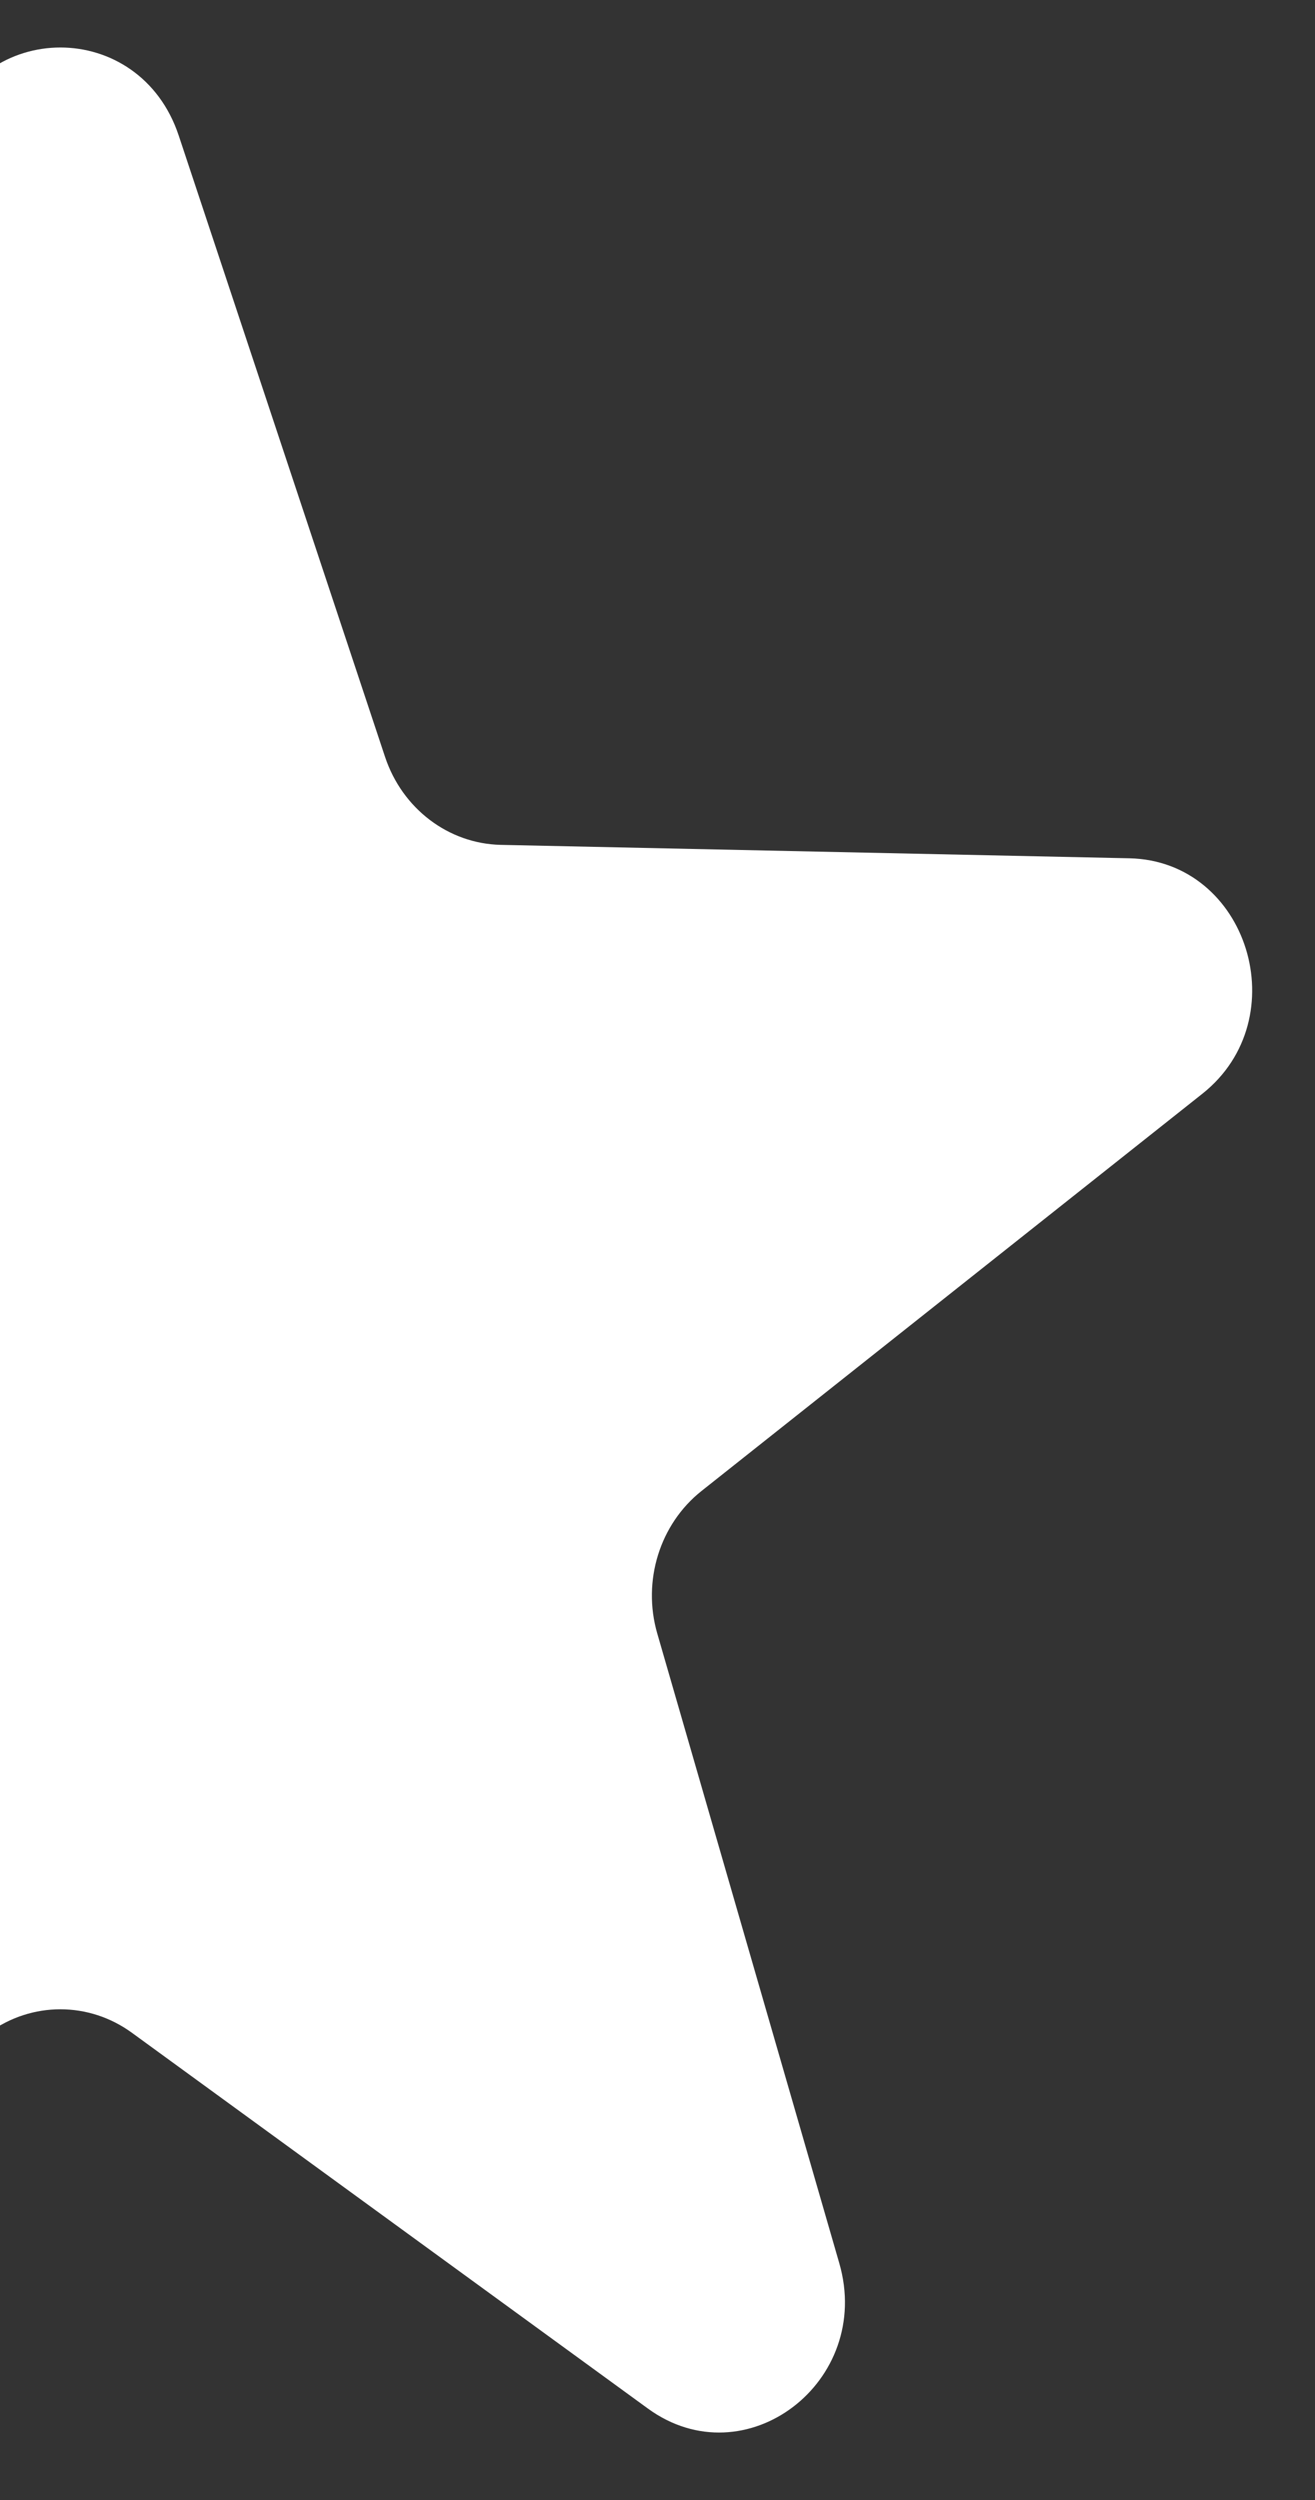 <svg xmlns="http://www.w3.org/2000/svg" width="10" height="19" viewBox="0 0 10 19" fill="none">
  <rect x="0" y="0" width="10" height="19" fill="#333333" stroke="none"/>
  <path d="M-0.44 1.03C-0.144 0.138 1.062 0.138 1.359 1.03L2.928 5.752C3.059 6.146 3.41 6.412 3.808 6.421L8.588 6.523C9.49 6.542 9.863 7.741 9.144 8.312L5.334 11.332C5.017 11.584 4.883 12.015 4.998 12.414L6.382 17.199C6.644 18.102 5.668 18.844 4.927 18.305L1.003 15.449C0.676 15.211 0.242 15.211 -0.085 15.449L-4.008 18.305C-4.749 18.844 -5.725 18.102 -5.464 17.199L-4.079 12.414C-3.964 12.015 -4.098 11.584 -4.416 11.332L-8.225 8.312C-8.944 7.741 -8.572 6.542 -7.669 6.523L-2.89 6.421C-2.491 6.412 -2.14 6.146 -2.01 5.752L-0.44 1.03Z" fill="white"/>
</svg>